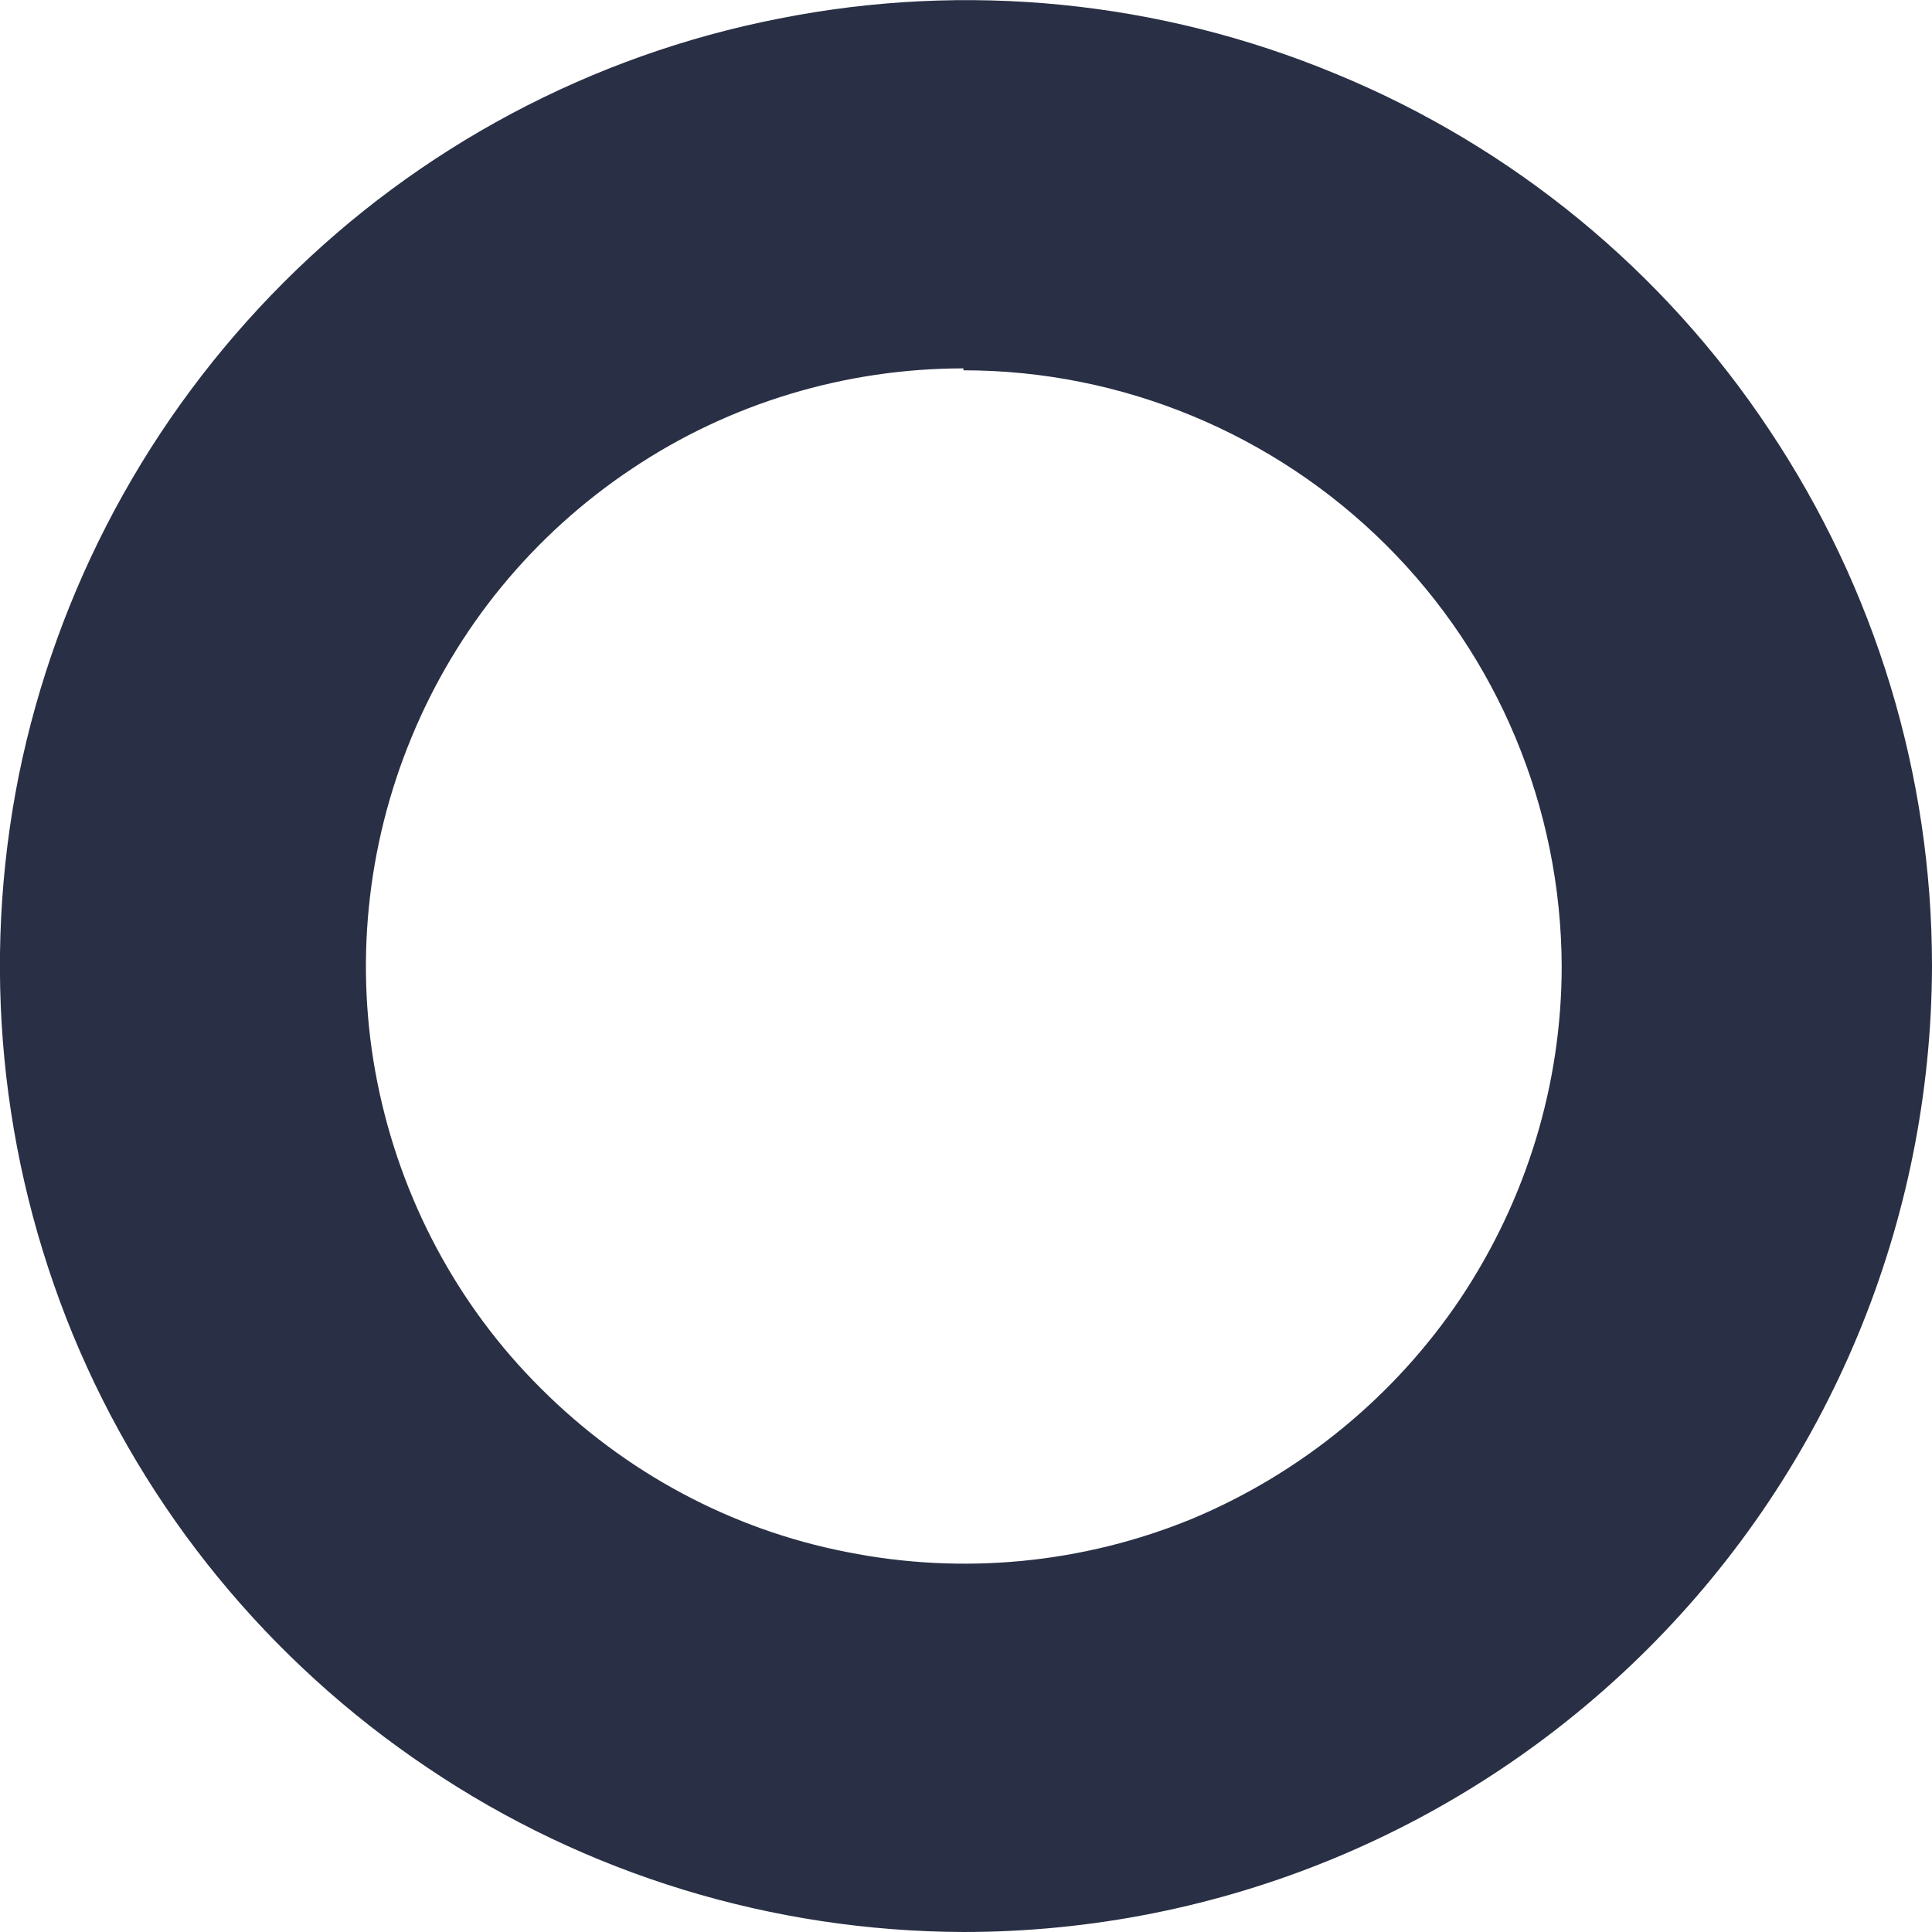 <svg width="3" height="3" viewBox="0 0 3 3" fill="none" xmlns="http://www.w3.org/2000/svg">
<path d="M1.496 3C1.2 2.999 0.91 2.911 0.664 2.745C0.418 2.58 0.226 2.346 0.113 2.072C0 1.797 -0.029 1.496 0.029 1.205C0.088 0.914 0.231 0.648 0.441 0.438C0.65 0.229 0.918 0.086 1.209 0.029C1.5 -0.029 1.801 0.001 2.075 0.115C2.349 0.228 2.583 0.42 2.747 0.667C2.912 0.914 3 1.203 3 1.5C2.999 1.898 2.84 2.28 2.558 2.561C2.276 2.842 1.895 3 1.496 3ZM1.496 0.572C1.313 0.572 1.133 0.626 0.981 0.728C0.828 0.83 0.709 0.975 0.639 1.145C0.569 1.314 0.55 1.501 0.586 1.681C0.622 1.861 0.71 2.027 0.84 2.156C0.97 2.286 1.135 2.375 1.315 2.41C1.495 2.446 1.682 2.428 1.852 2.358C2.021 2.287 2.166 2.168 2.268 2.016C2.37 1.863 2.425 1.684 2.425 1.5C2.424 1.254 2.326 1.019 2.152 0.846C1.978 0.673 1.742 0.575 1.496 0.575V0.572Z" fill="#292F44"/>
</svg>
